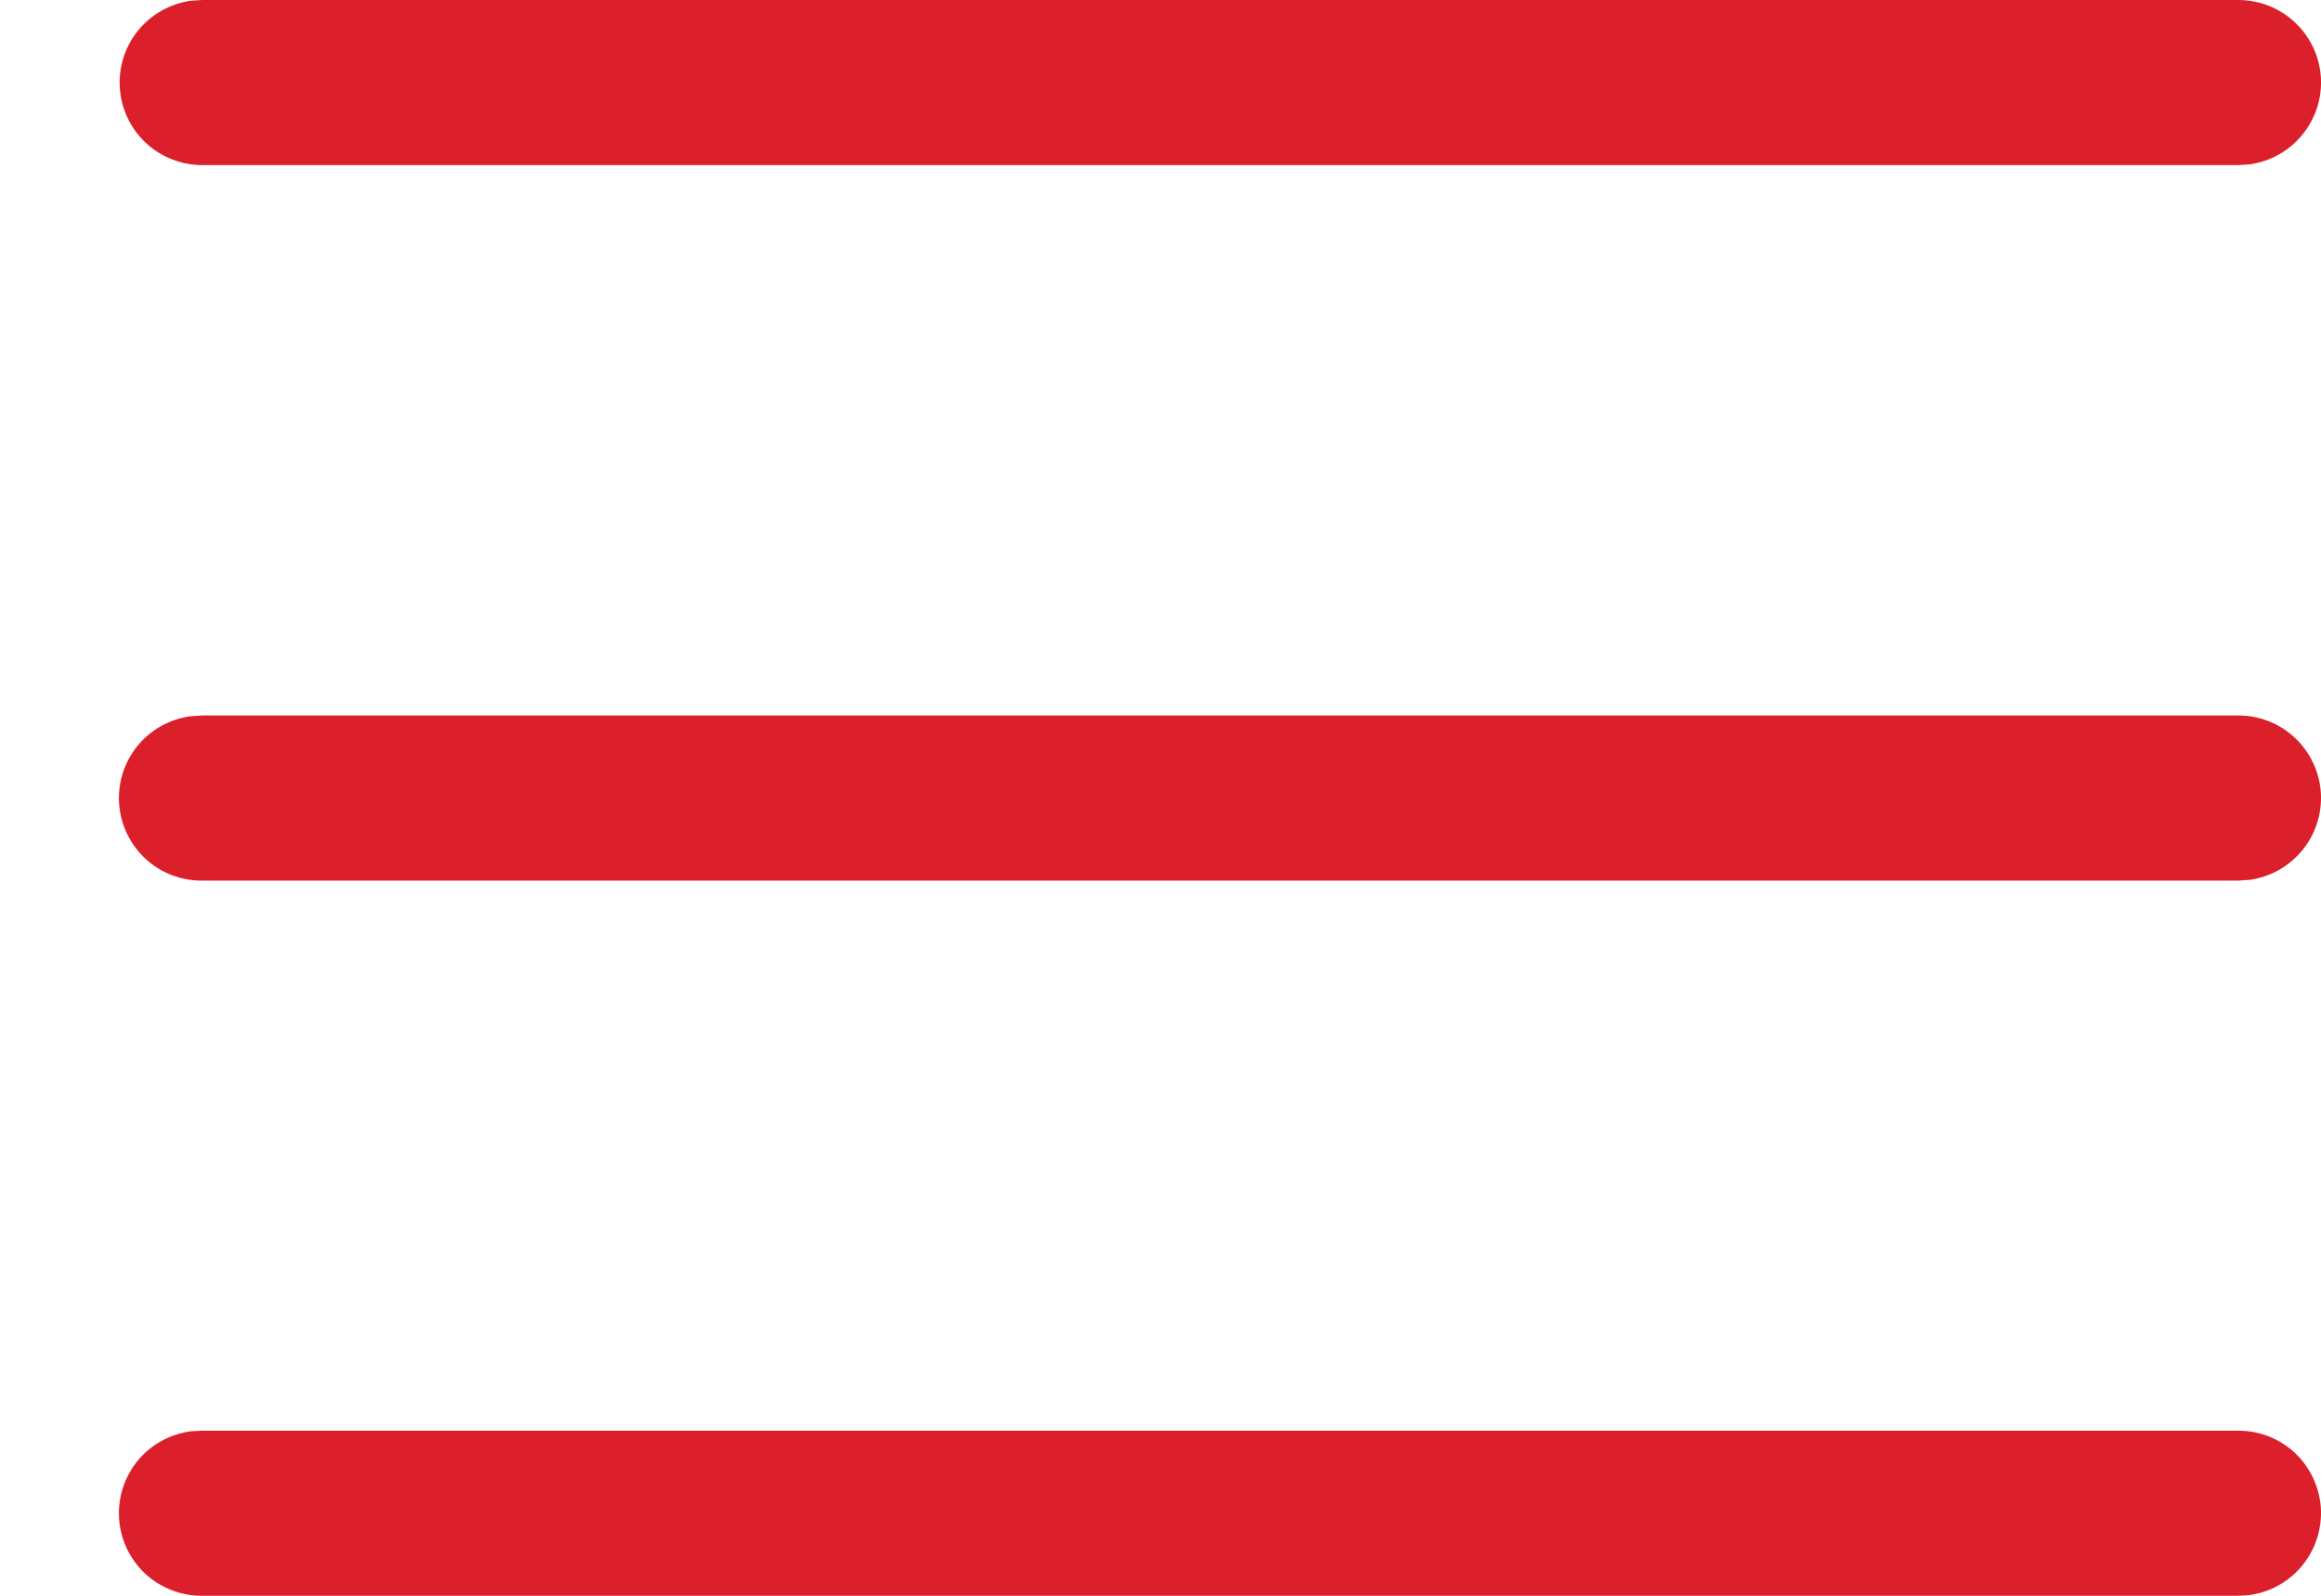 <svg width="16" height="11" viewBox="0 0 16 11" fill="none" xmlns="http://www.w3.org/2000/svg">
<path d="M1.395 9.862H15.432C15.576 9.862 15.715 9.917 15.82 10.015C15.925 10.114 15.989 10.249 15.999 10.393C16.008 10.536 15.963 10.678 15.872 10.79C15.781 10.902 15.651 10.975 15.508 10.995L15.432 11H1.395C1.249 11.001 1.109 10.947 1.002 10.849C0.896 10.75 0.831 10.615 0.821 10.47C0.811 10.325 0.857 10.182 0.949 10.069C1.041 9.957 1.173 9.885 1.317 9.866L1.395 9.862H15.432H1.395ZM1.395 4.932H15.432C15.576 4.932 15.715 4.987 15.82 5.086C15.925 5.184 15.989 5.319 15.999 5.463C16.008 5.607 15.963 5.749 15.872 5.86C15.781 5.972 15.651 6.045 15.508 6.065L15.432 6.07H1.395C1.249 6.072 1.109 6.018 1.002 5.919C0.896 5.82 0.831 5.685 0.821 5.54C0.811 5.395 0.857 5.252 0.949 5.14C1.041 5.028 1.173 4.955 1.317 4.937L1.395 4.932H15.432H1.395ZM1.394 0H15.431C15.575 4.41931e-05 15.714 0.055 15.819 0.153C15.925 0.252 15.989 0.386 15.999 0.53C16.009 0.674 15.963 0.816 15.872 0.928C15.781 1.04 15.651 1.113 15.508 1.133L15.431 1.138H1.394C1.25 1.138 1.111 1.083 1.005 0.985C0.9 0.886 0.836 0.752 0.826 0.608C0.816 0.464 0.861 0.322 0.952 0.21C1.043 0.098 1.174 0.025 1.316 0.005L1.394 0H15.431H1.394Z" fill="#DB202C"/>
</svg>

